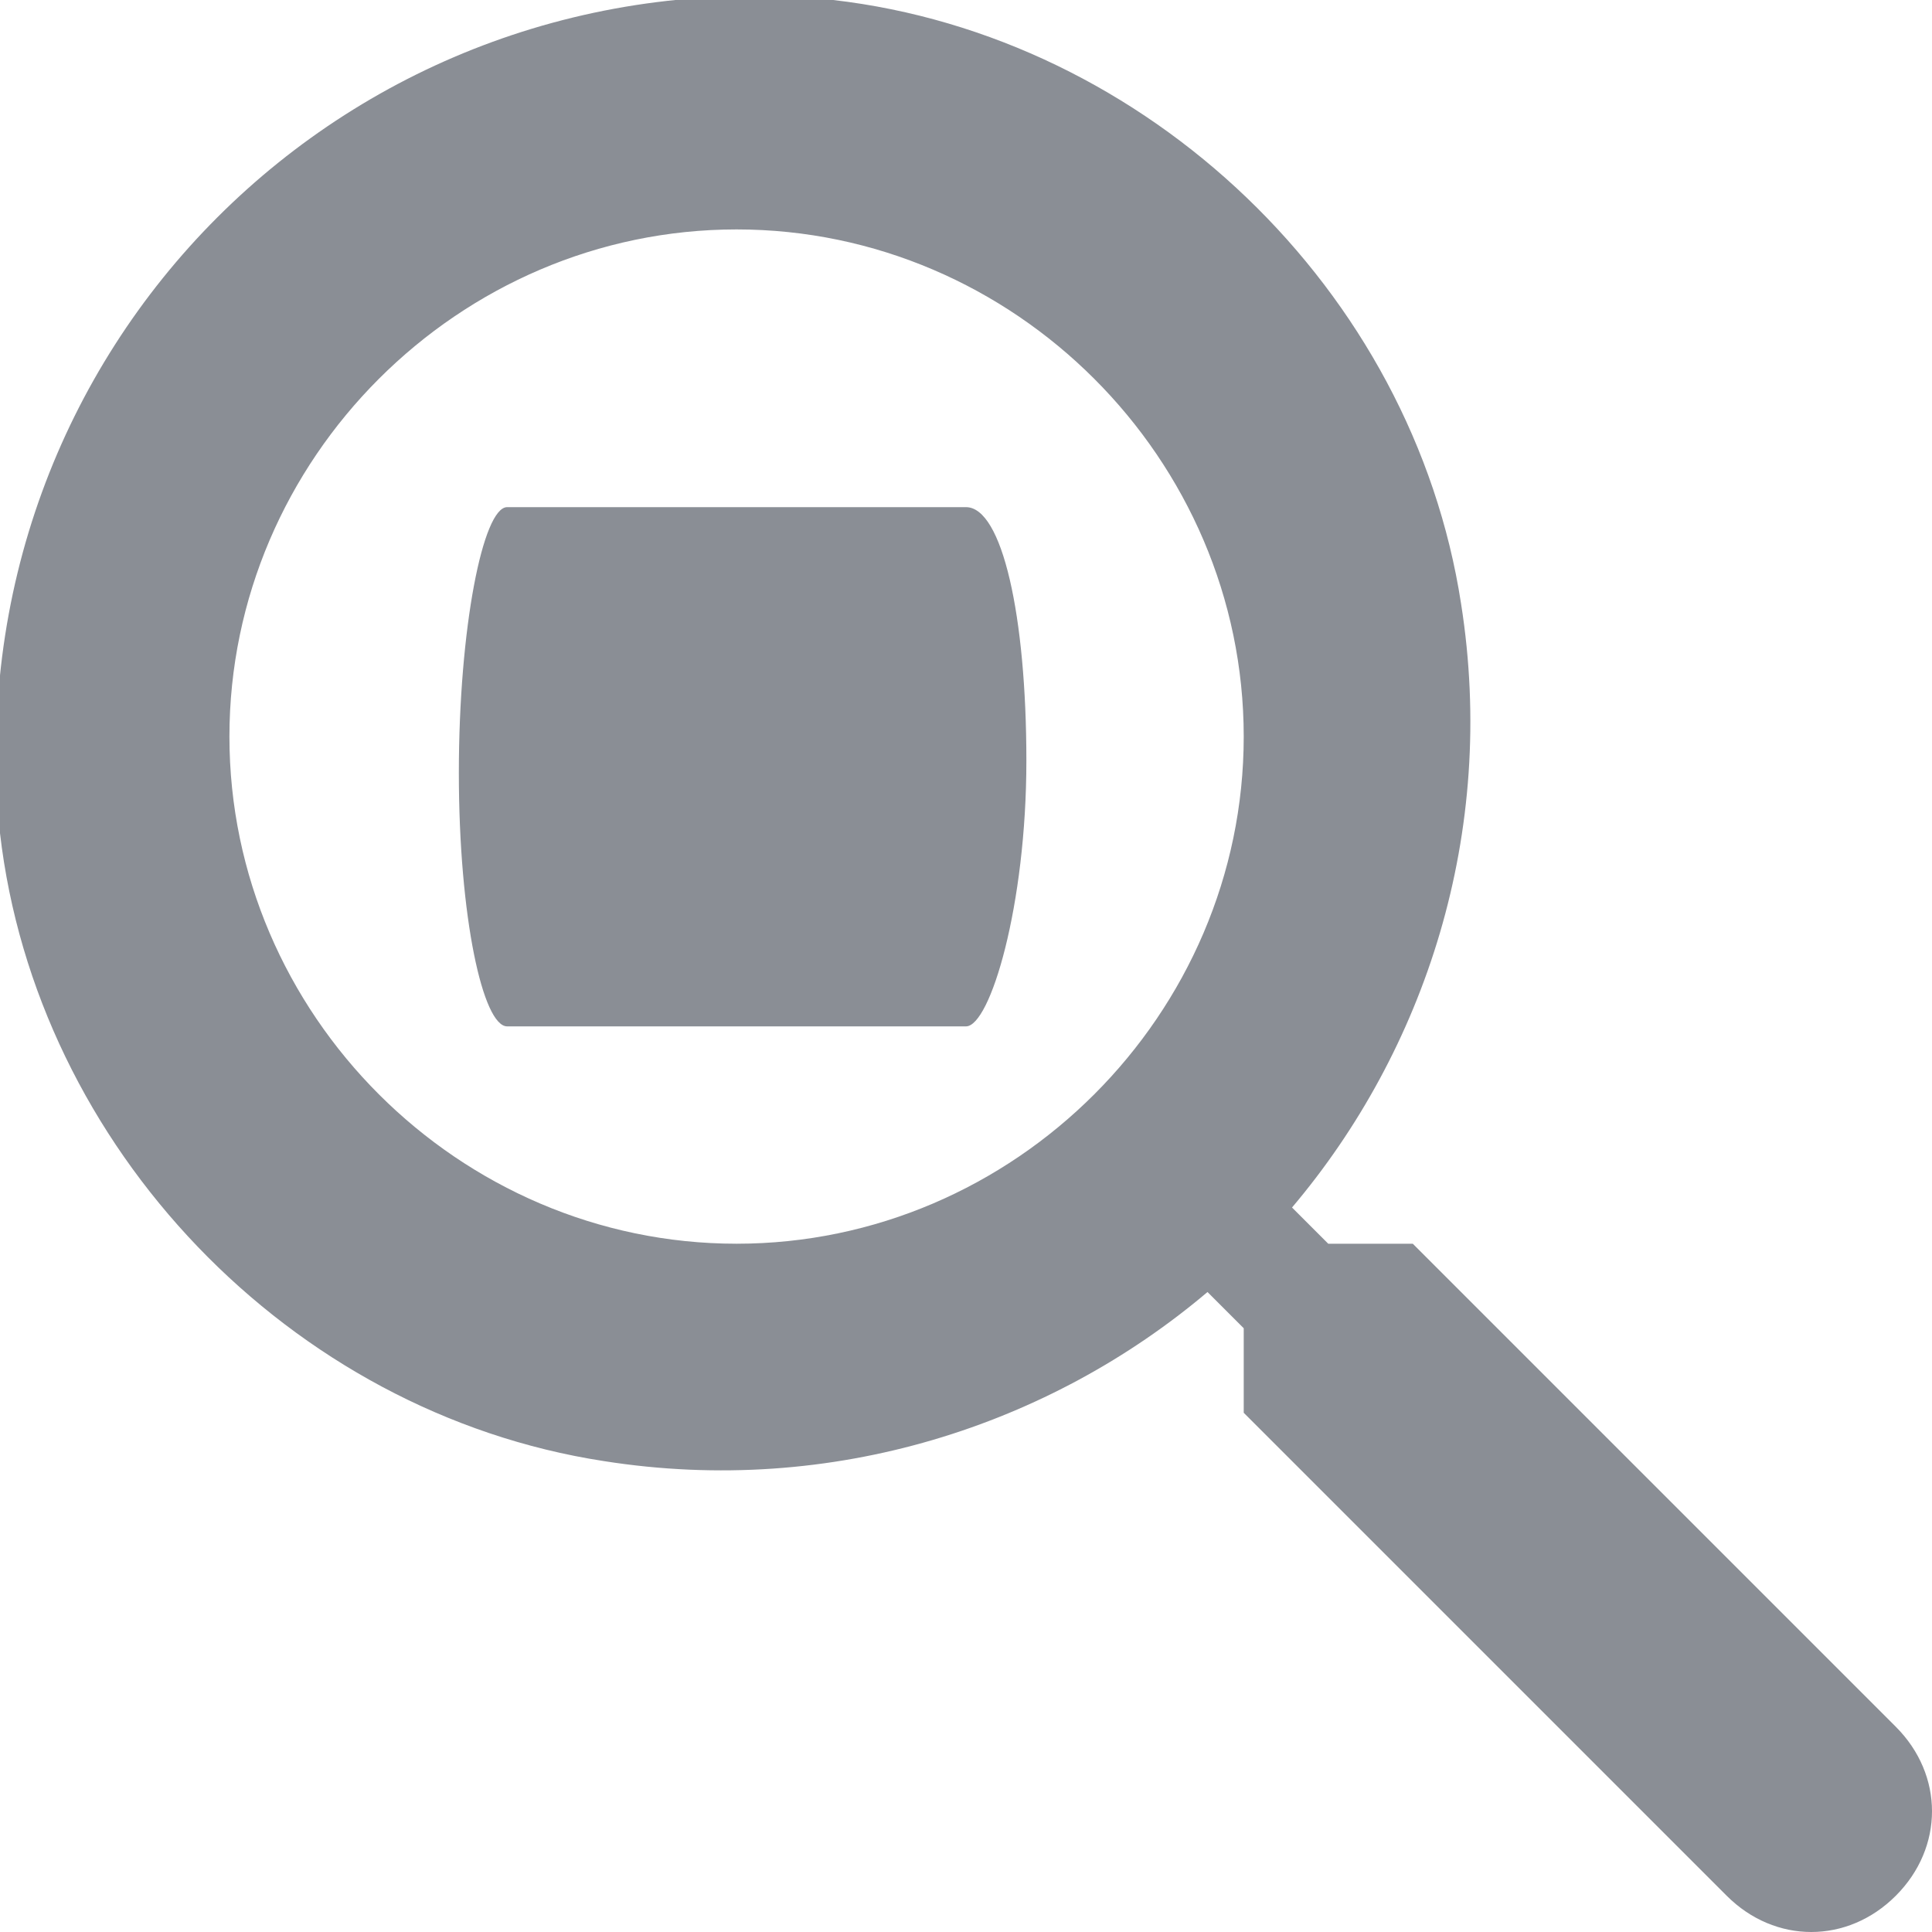 <?xml version="1.0" encoding="utf-8"?>
<!-- Generator: Adobe Illustrator 22.0.1, SVG Export Plug-In . SVG Version: 6.00 Build 0)  -->
<svg version="1.1" id="Layer_1" xmlns="http://www.w3.org/2000/svg" xmlns:xlink="http://www.w3.org/1999/xlink" x="0px" y="0px"
	 viewBox="0 0 16 16" style="enable-background:new 0 0 16 16;" xml:space="preserve">
<style type="text/css">
	.st0{fill:#8A8E95;}
</style>
<path class="st0" d="M11.7,10.3H11l-0.3-0.3c1.1-1.3,1.7-3.1,1.4-5c-0.4-2.6-2.6-4.7-5.2-5C2.9-0.4-0.4,2.9,0,6.9
	c0.3,2.6,2.4,4.8,5,5.2c1.9,0.3,3.7-0.3,5-1.4l0.3,0.3v0.7l4,4c0.4,0.4,1,0.4,1.4,0l0,0c0.4-0.4,0.4-1,0-1.4L11.7,10.3z M6.1,10.3
	c-2.3,0-4.2-1.9-4.2-4.2c0-2.3,1.9-4.2,4.2-4.2c2.3,0,4.2,1.9,4.2,4.2C10.3,8.4,8.4,10.3,6.1,10.3z M4.2,4.2H8
	c0.3,0,0.5,0.9,0.5,2.1S8.2,8.5,8,8.5H4.2C4,8.5,3.8,7.6,3.8,6.4S4,4.2,4.2,4.2z"/>
</svg>
